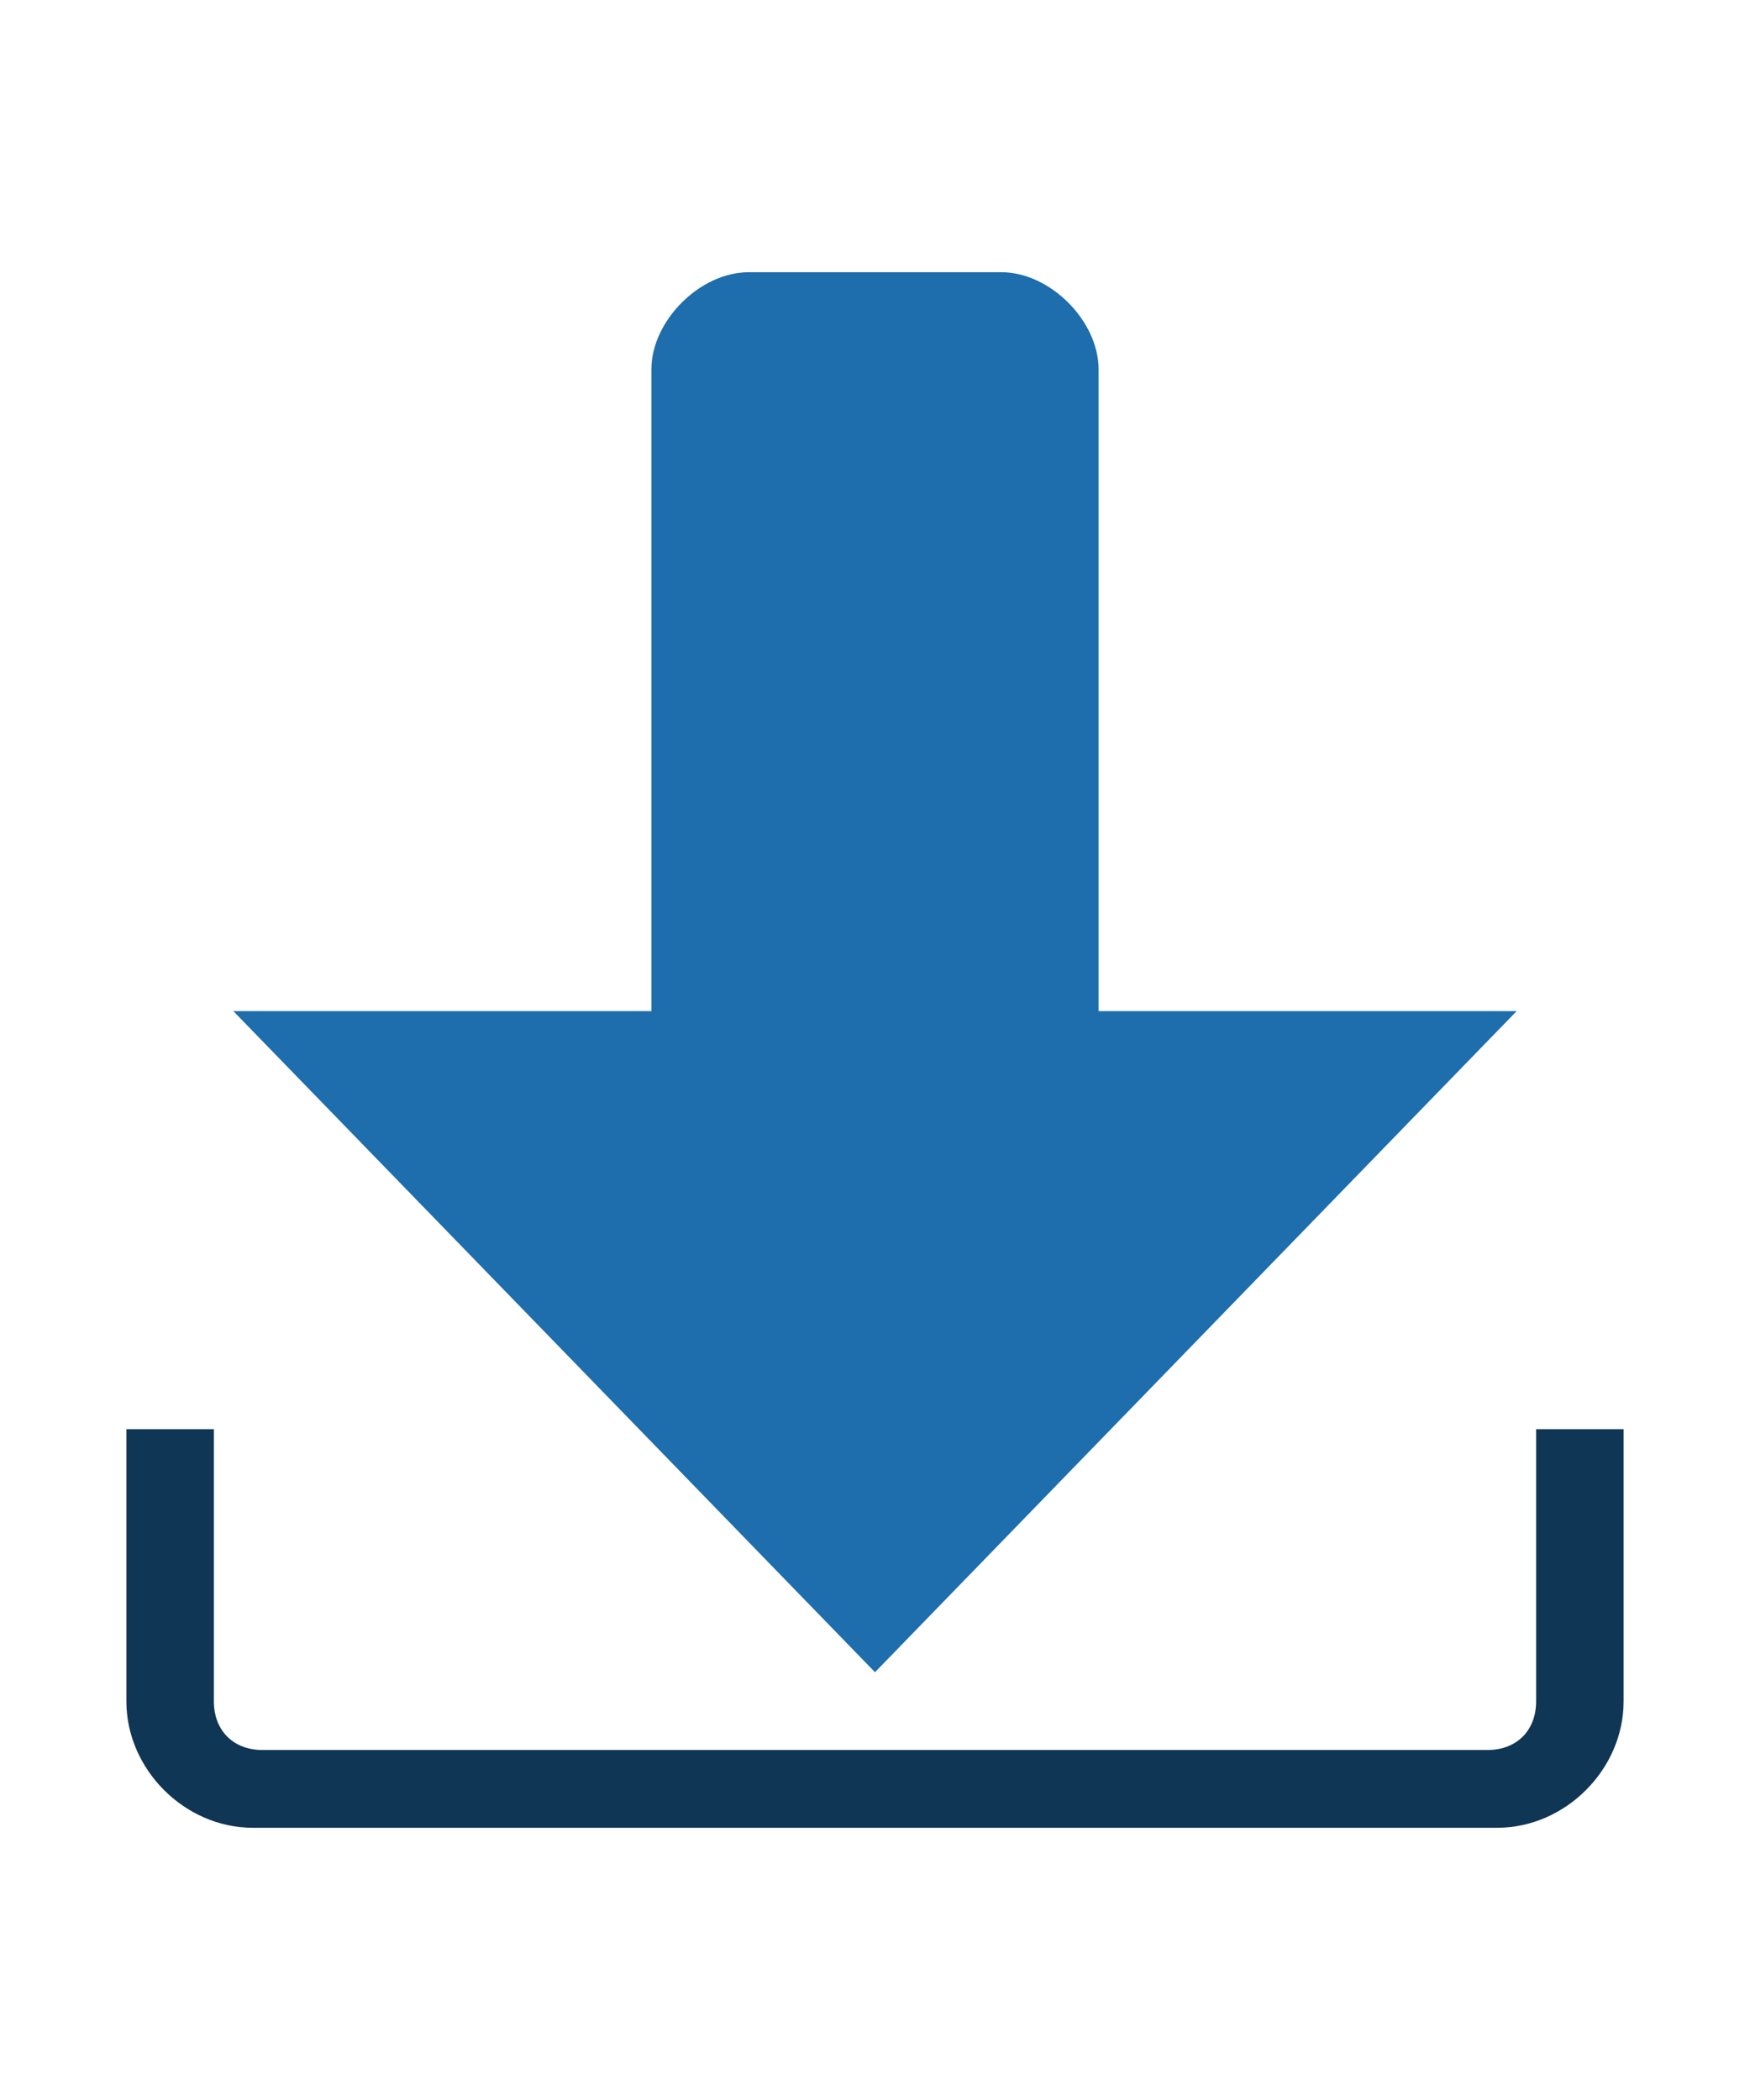 <svg xmlns="http://www.w3.org/2000/svg" width="180" height="216" fill-rule="evenodd" clip-rule="evenodd" image-rendering="optimizeQuality" shape-rendering="geometricPrecision" text-rendering="geometricPrecision"><path fill="none" d="M0 0h180v216H0z"/><path fill="#1e6dad" d="M114 104h-1V38c0-5-5-10-10-10H77c-5 0-10 5-10 10v66H24l66 68 66-68z"/><path fill="#103656" d="M167 147v28c0 7-6 13-13 13H26c-7 0-13-6-13-13v-28h9v28c0 3 2 5 5 5h126c3 0 5-2 5-5v-28z"/></svg>